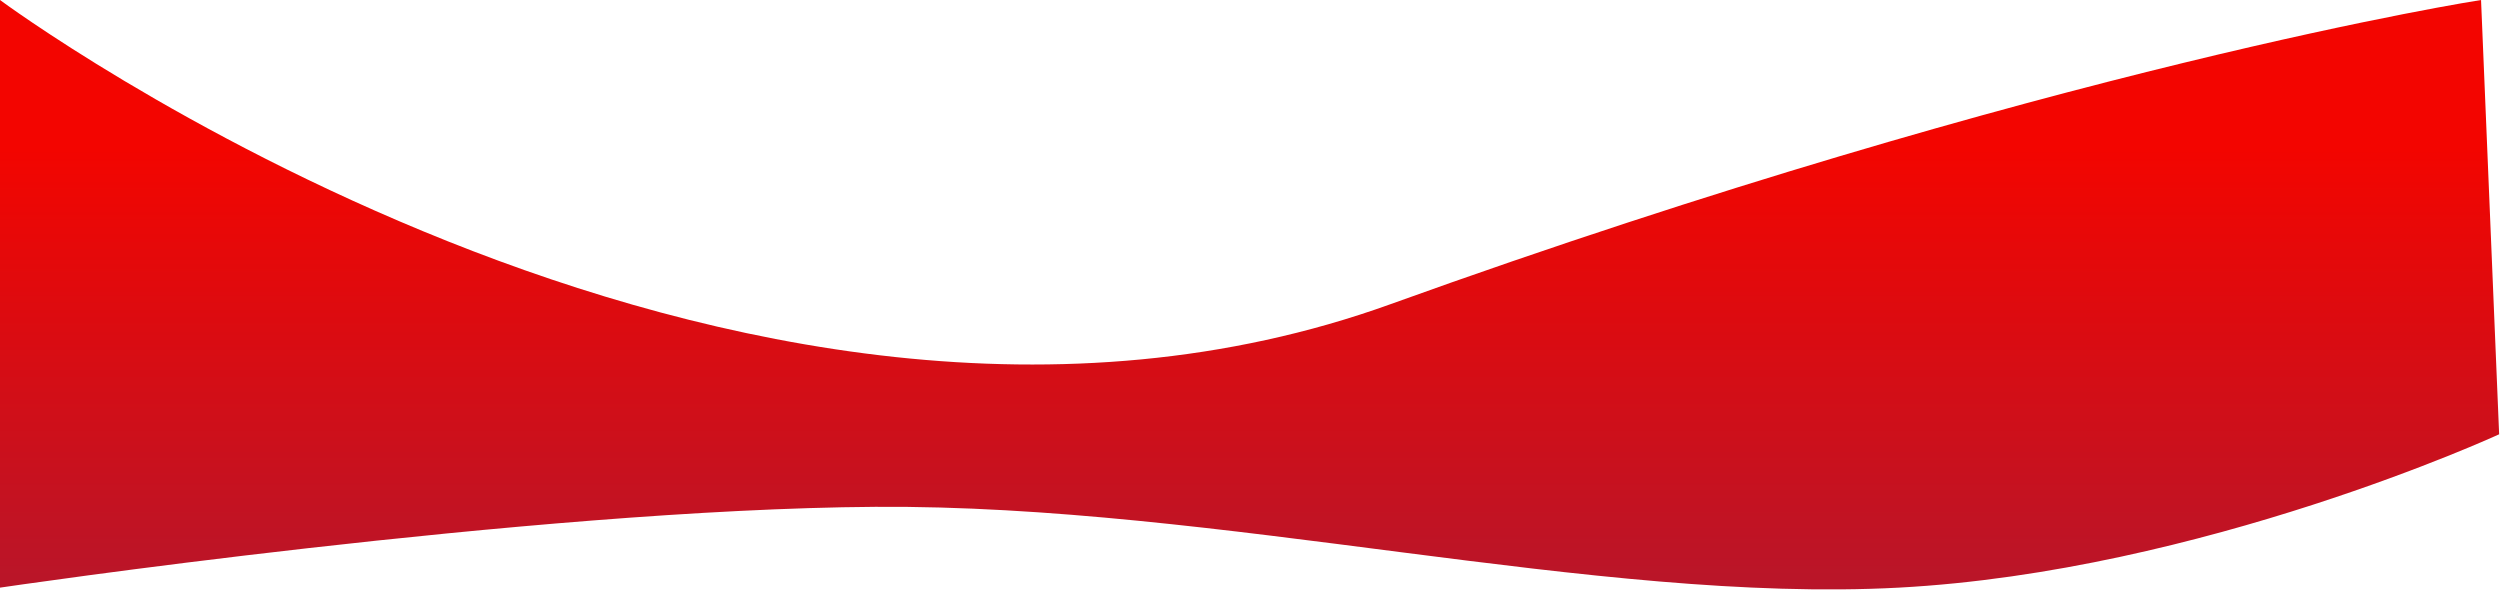 <svg width="1451" height="343" viewBox="0 0 1451 343" fill="none" xmlns="http://www.w3.org/2000/svg">
<path fill-rule="evenodd" clip-rule="evenodd" d="M0 341.066C0 341.066 308.063 295.535 507.939 294.164C707.814 292.794 926.319 350.447 1102 341.066C1277.68 331.686 1450.5 252.066 1450.5 252.066L1440 0C1440 0 1190 38.566 807 176.566C424 314.566 0 0 0 0V341.066Z" fill="url(#paint0_linear_53_2366)"/>
<defs>
<linearGradient id="paint0_linear_53_2366" x1="720" y1="-660.13" x2="720" y2="352.066" gradientUnits="userSpaceOnUse">
<stop stop-color="#F60600"/>
<stop offset="0.737" stop-color="#F30500"/>
<stop offset="1" stop-color="#B6162B"/>
</linearGradient>
</defs>
</svg>
